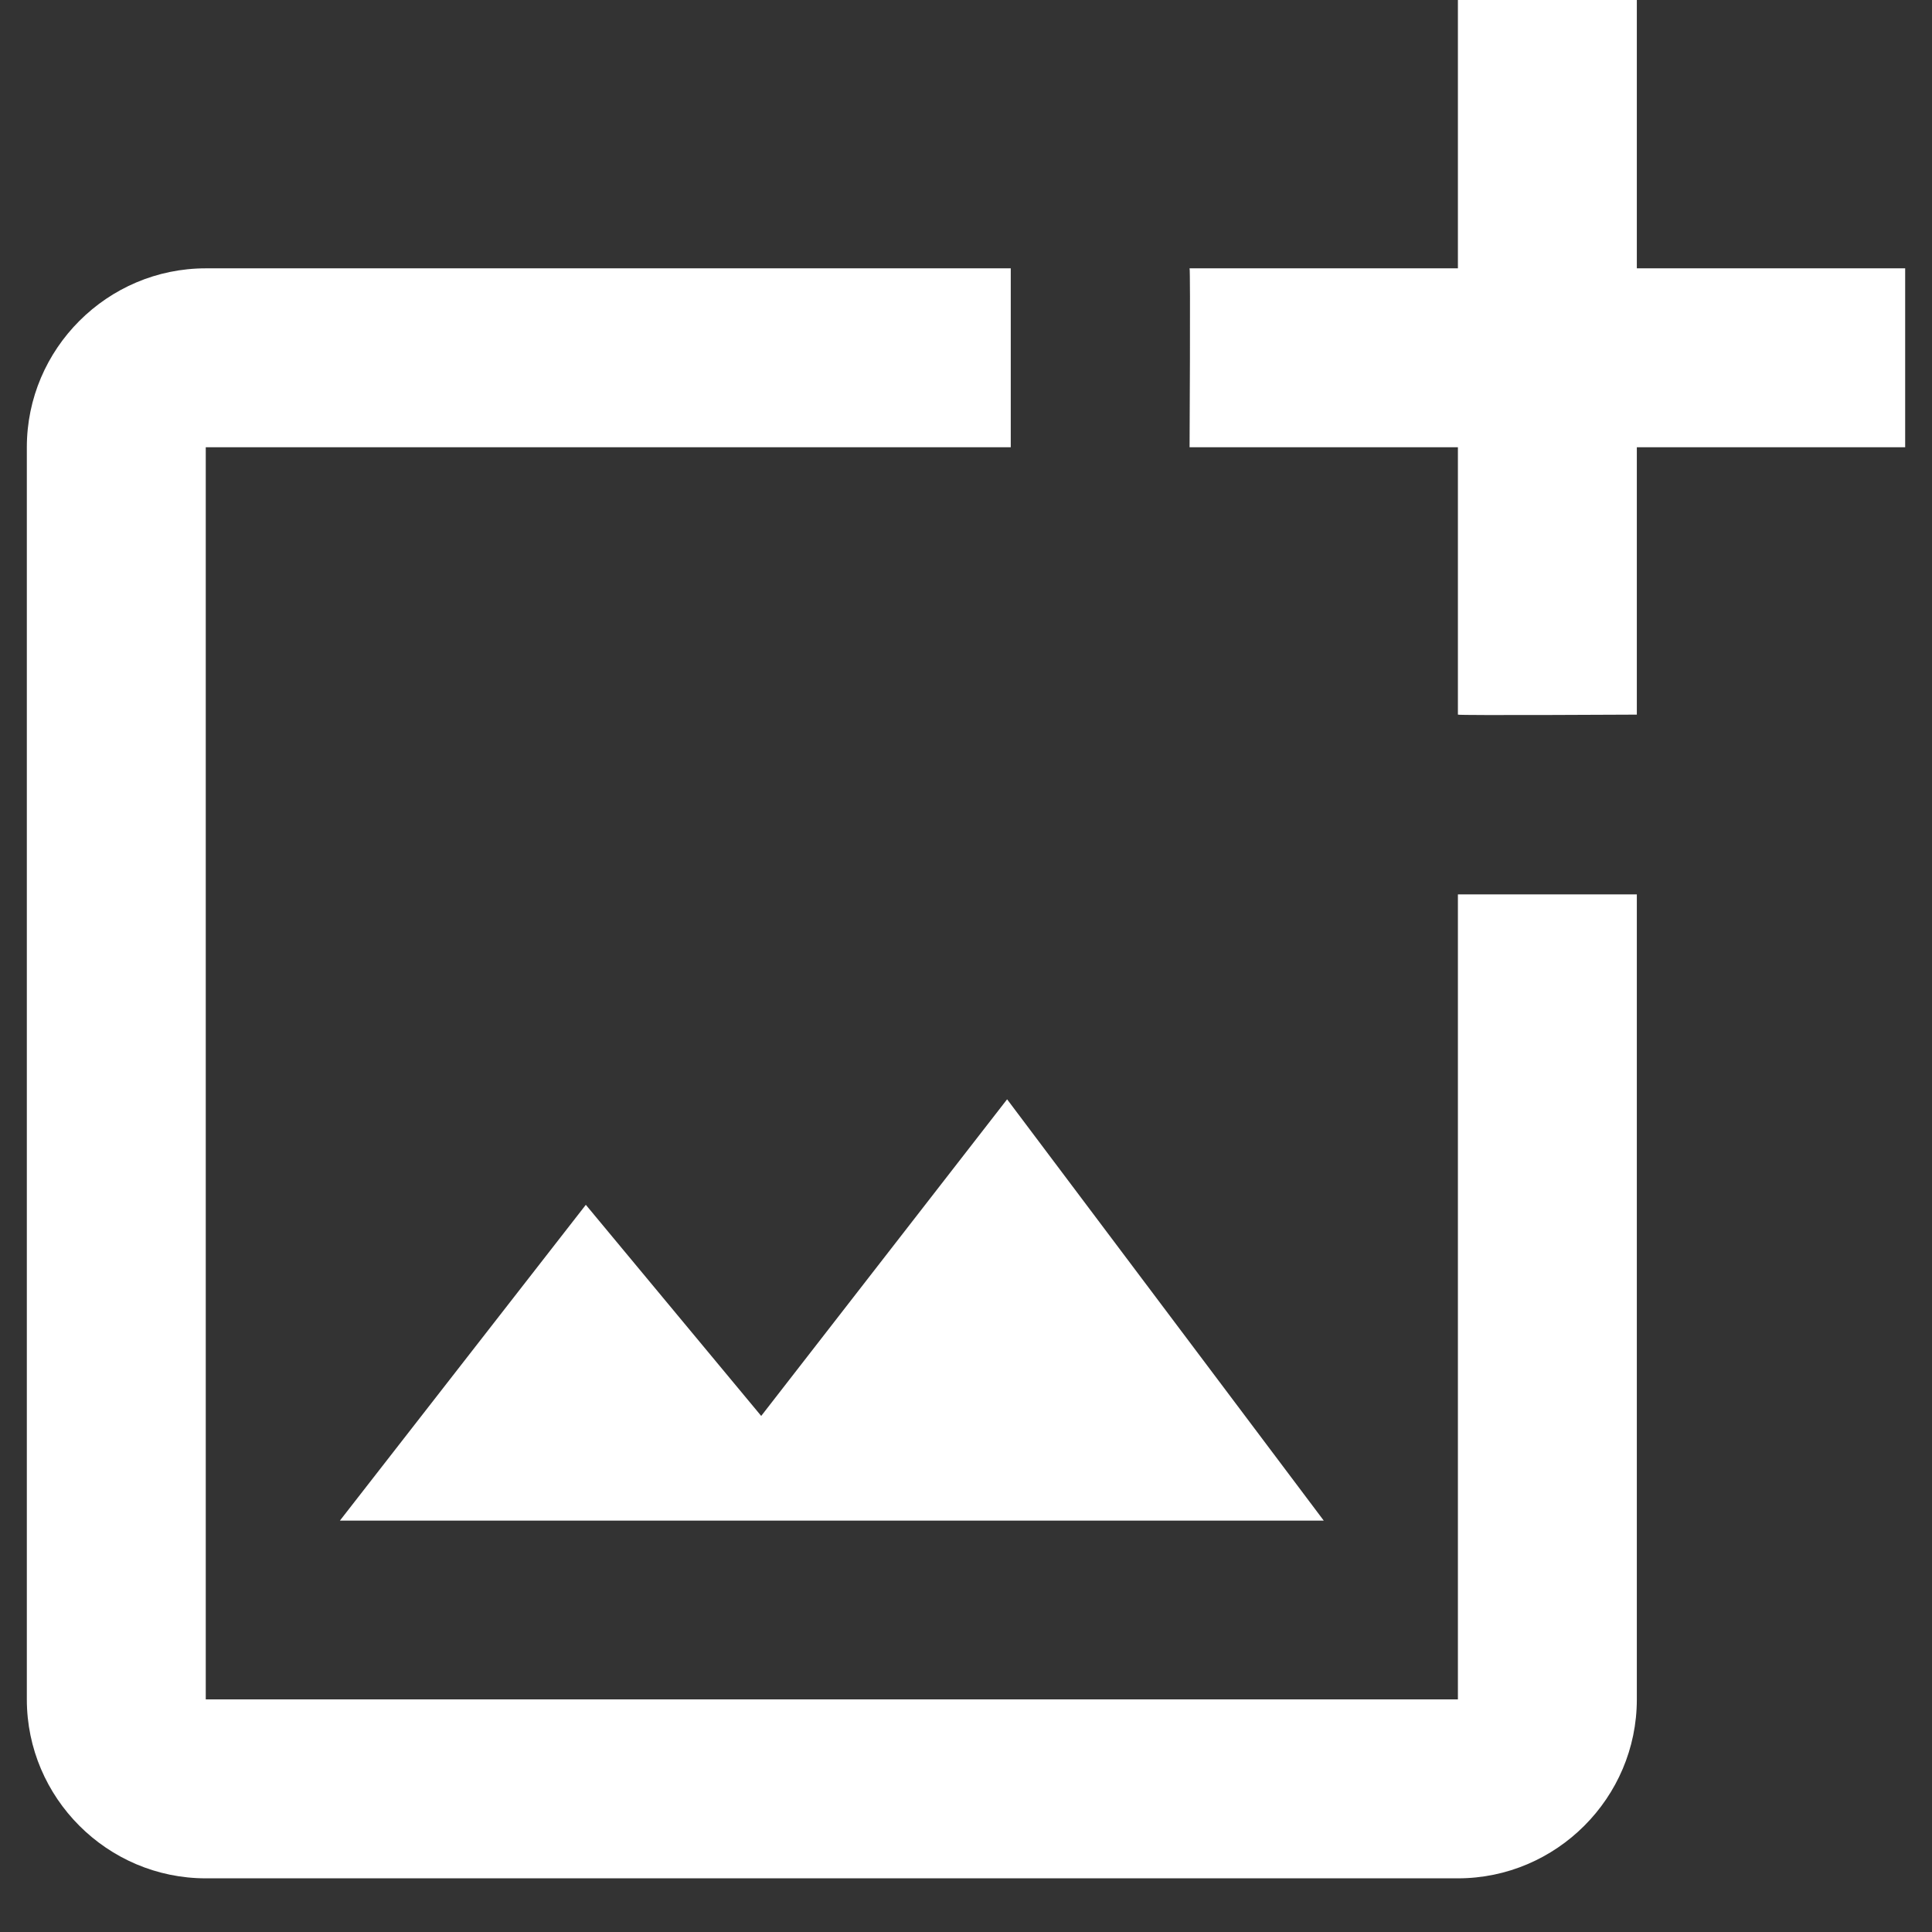 <svg width="18" height="18" viewBox="0 0 18 18" fill="none" xmlns="http://www.w3.org/2000/svg">
<rect x="0" y="0" width="18" height="18" fill="#333333" stroke="none"/>
<path fill-rule="evenodd" clip-rule="evenodd" d="M15.25 0V2.5H17.75V4.167H15.25V6.658C15.25 6.658 13.592 6.667 13.583 6.658V4.167H11.083C11.083 4.167 11.092 2.508 11.083 2.5H13.583V0H15.25ZM13.583 15.833H1.917V4.167H9.417V2.5H1.917C1 2.5 0.25 3.25 0.25 4.167V15.833C0.25 16.75 1 17.5 1.917 17.5H13.583C14.5 17.5 15.25 16.75 15.25 15.833V8.333H13.583V15.833ZM7.092 13.192L5.458 11.225L3.167 14.167H12.333L9.383 10.242L7.092 13.192Z" fill="white"/>
</svg>
